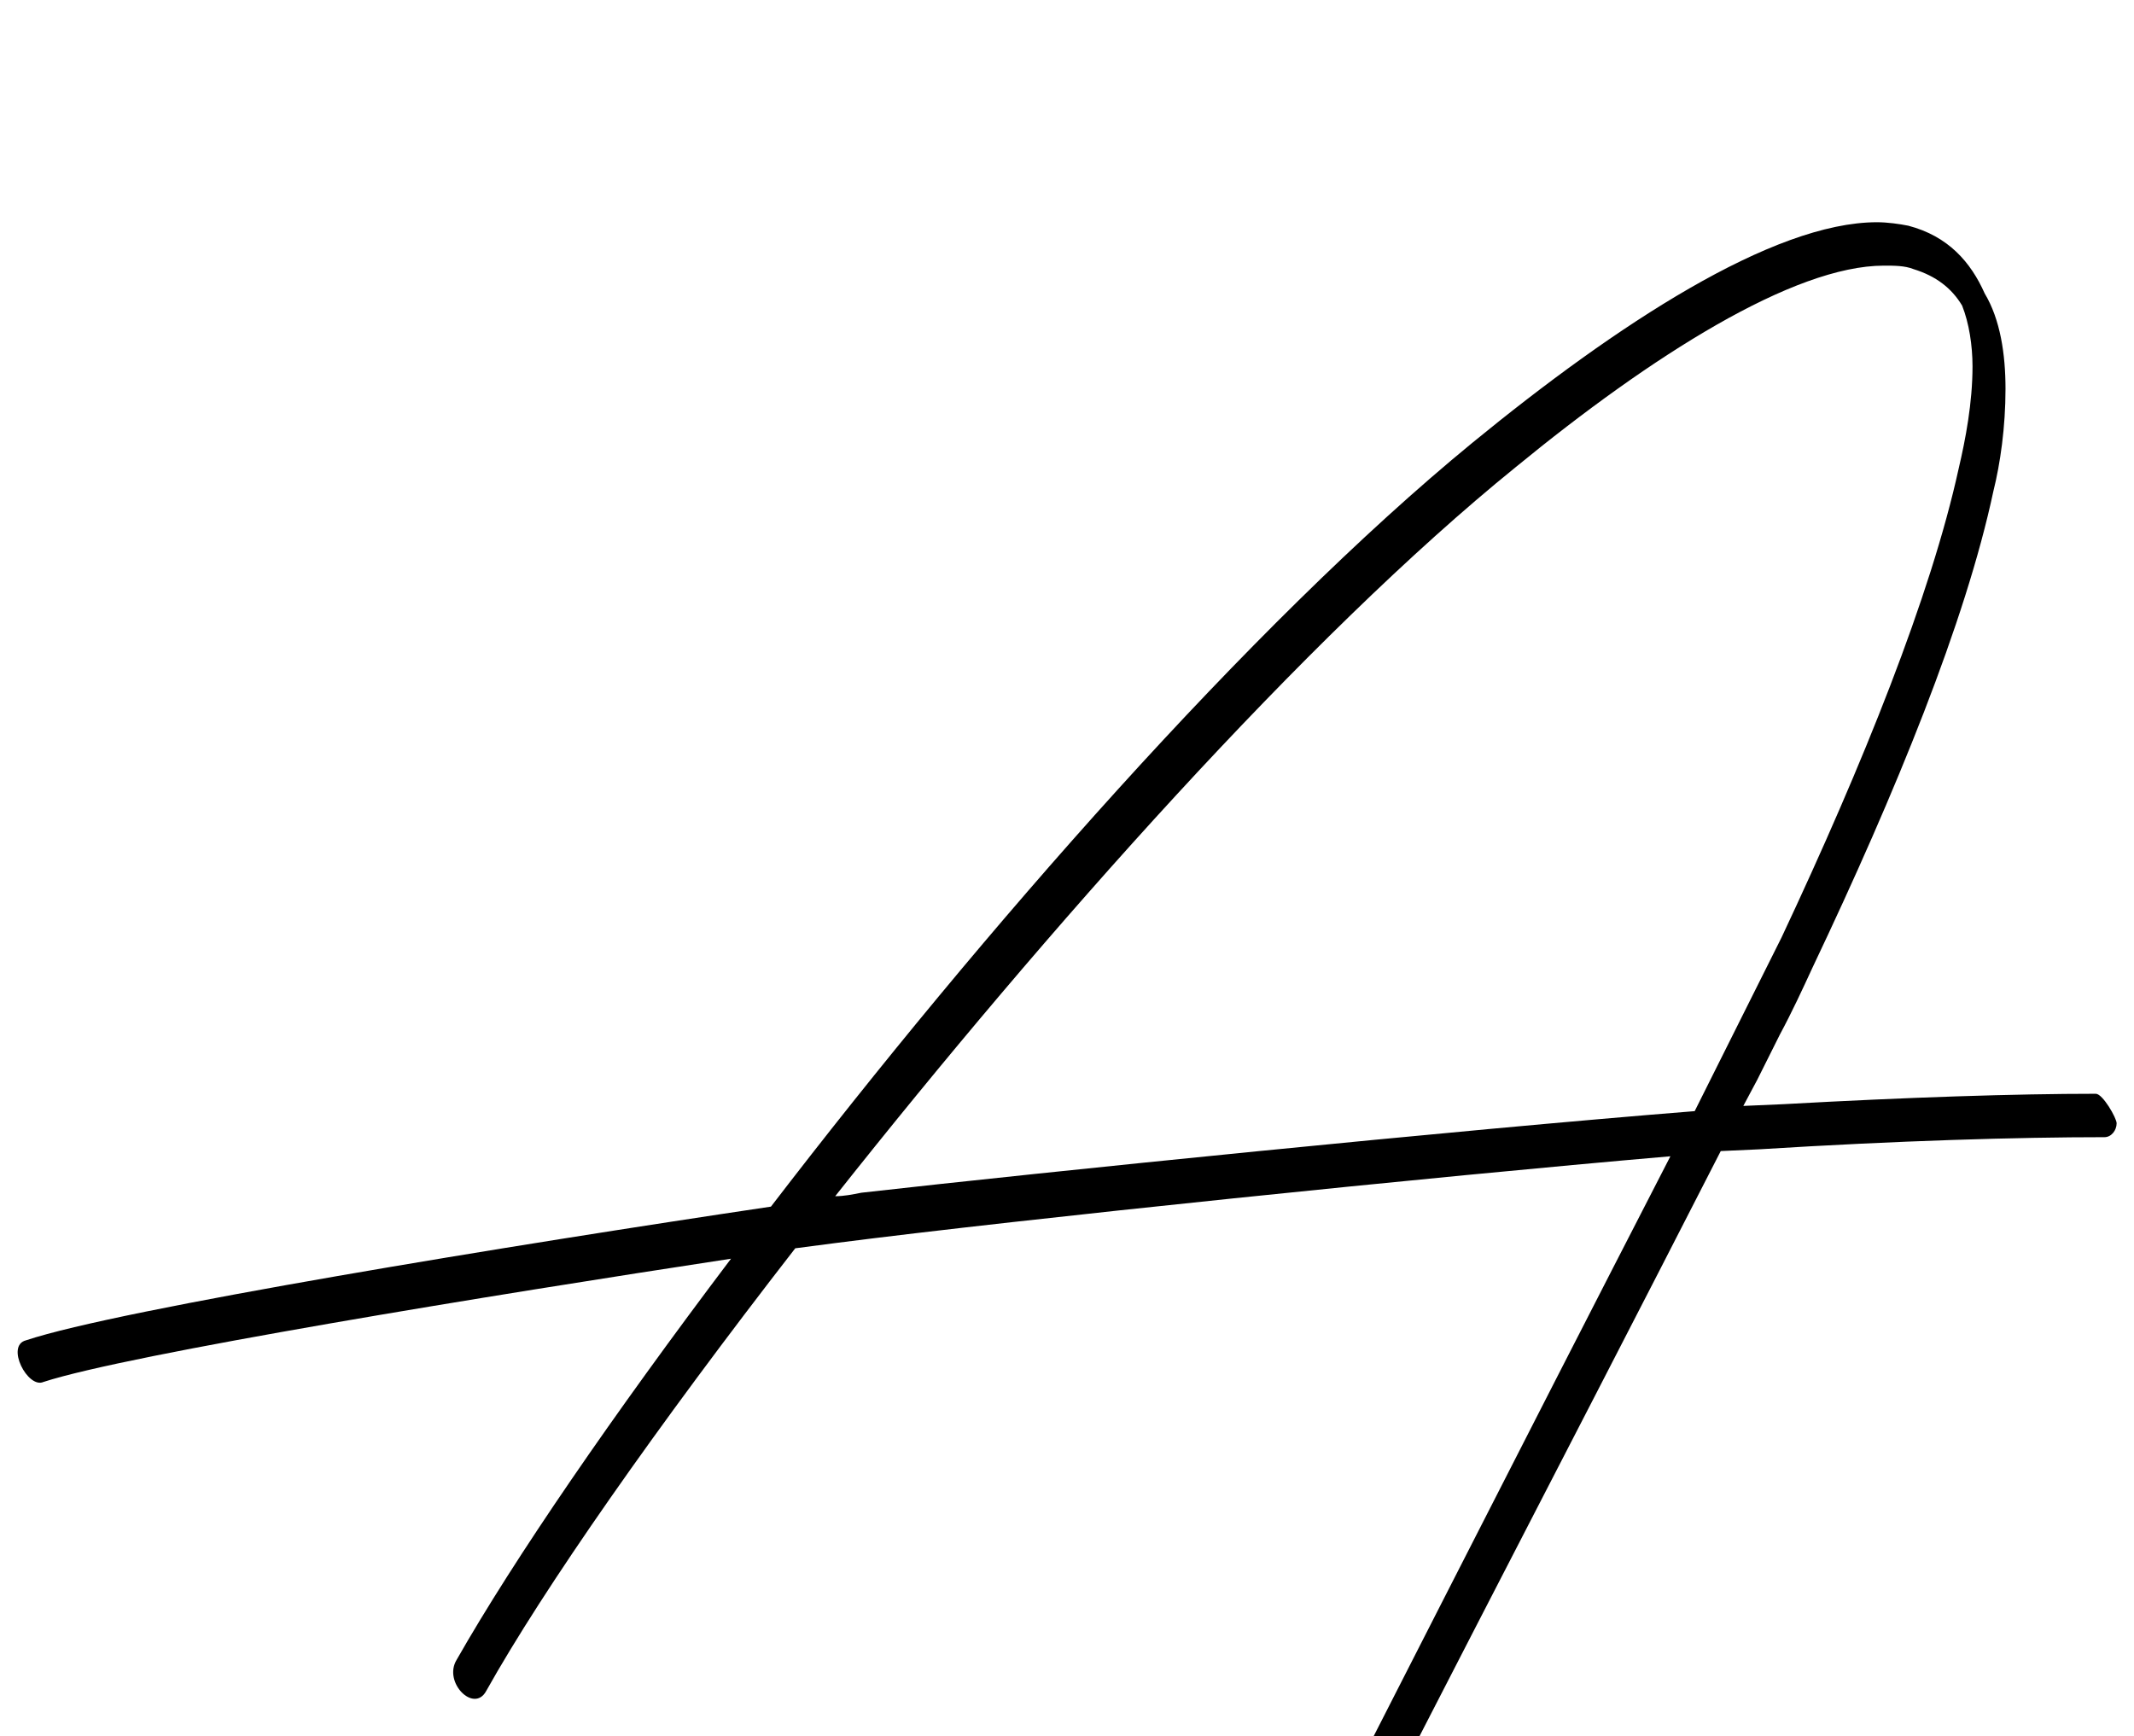 <?xml version="1.0" standalone="no"?>
<!DOCTYPE svg PUBLIC "-//W3C//DTD SVG 1.1//EN" "http://www.w3.org/Graphics/SVG/1.1/DTD/svg11.dtd" >
<svg xmlns="http://www.w3.org/2000/svg" xmlns:xlink="http://www.w3.org/1999/xlink" version="1.1" viewBox="-114 0 1229 1000">
   <path fill="currentColor"
d="M911 596l-13 26l-8 15l23 -1c72 -4 134 -6 180 -6c4 0 12 14 12 17c0 4 -3 8 -7 8c-50 0 -119 2 -199 7l-22 1c-92 180 -206 398 -236 461c1 17 -3 25 -8 25c-13 0 -16 -7 -16 -16c0 -11 5 -25 8 -31c38 -74 136 -267 223 -436c-139 12 -372 36 -481 50l-23 3
c-80 103 -145 196 -178 255c-7 13 -25 -5 -17 -18c33 -58 90 -141 158 -231c-138 21 -347 55 -396 71c-9 4 -22 -21 -10 -24c54 -18 281 -55 429 -77c122 -159 276 -335 404 -440c83 -68 173 -127 233 -127c6 0 13 1 18 2c23 6 36 21 44 39c9 15 12 35 12 55
c0 22 -3 43 -7 59c-16 75 -56 173 -104 274c-6 13 -12 26 -19 39zM382 687c106 -12 342 -36 480 -47l8 -16l13 -26l29 -58c47 -100 86 -197 102 -270c4 -17 8 -38 8 -59c0 -12 -2 -25 -6 -35c-6 -10 -15 -17 -28 -21c-5 -2 -11 -2 -17 -2c-52 0 -134 52 -212 116
c-121 98 -270 266 -392 420c5 0 10 -1 15 -2z" />
</svg>
